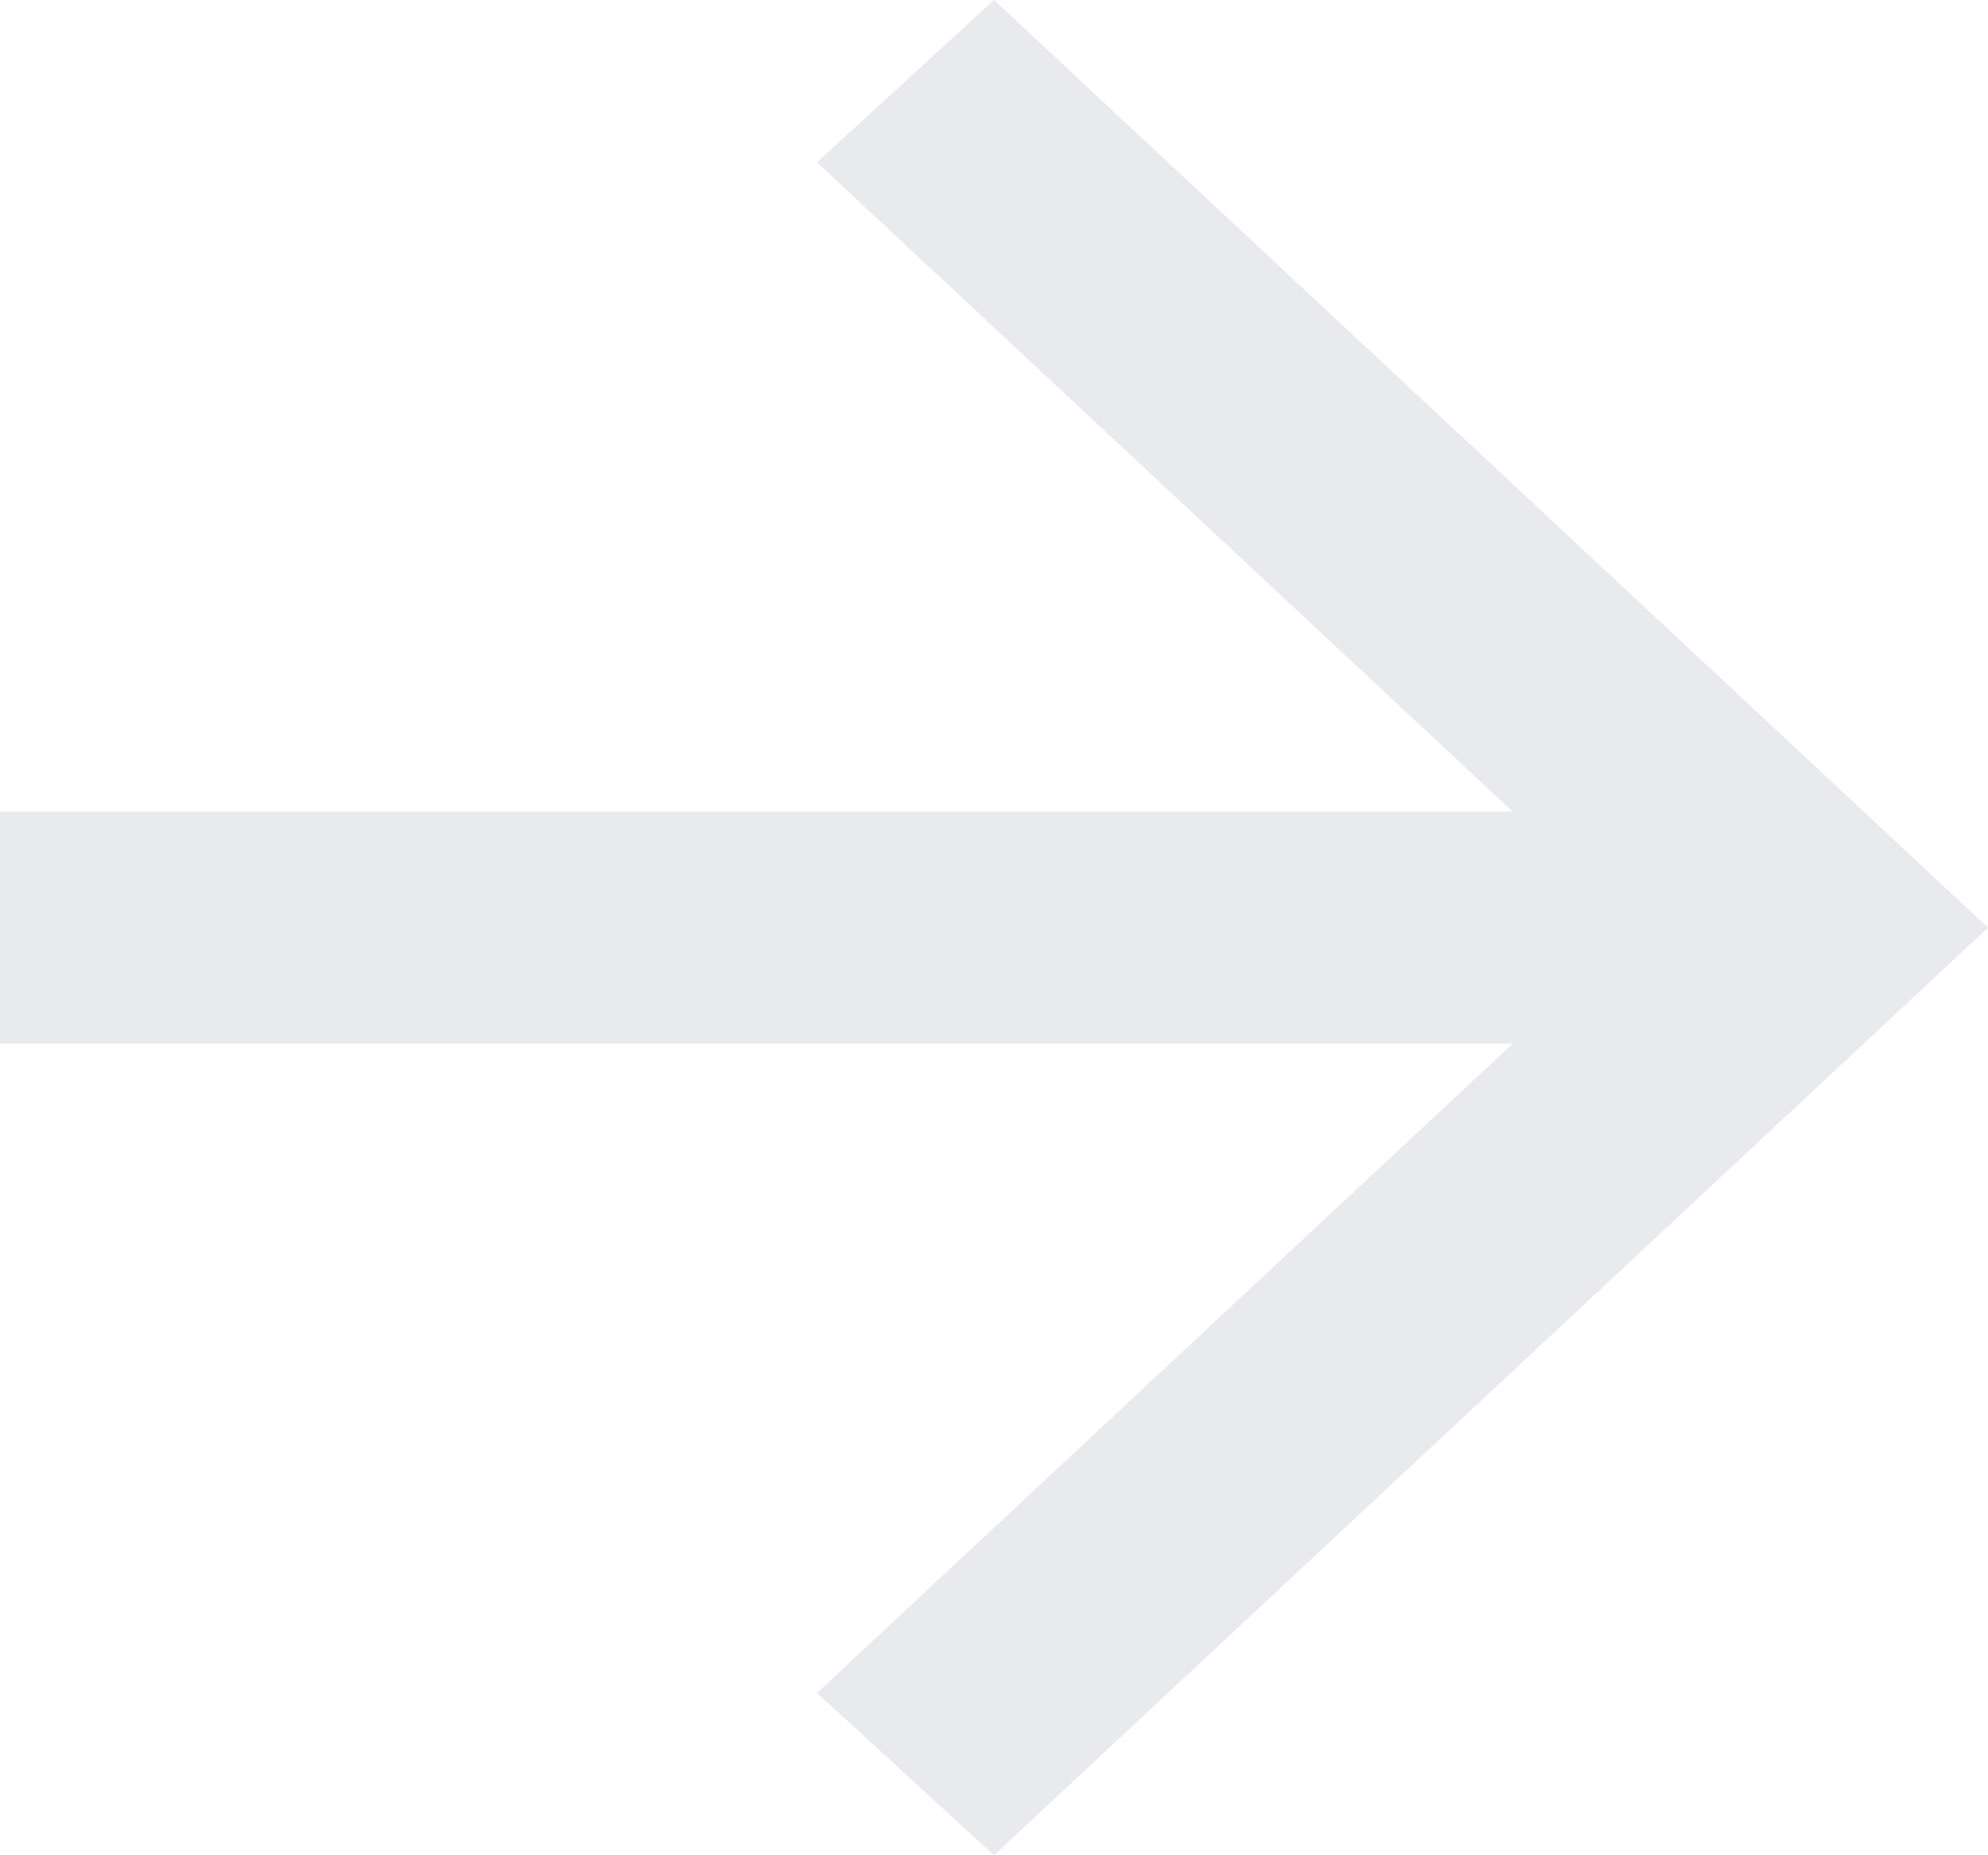 <svg width="15" height="14" viewBox="0 0 15 14" fill="none" xmlns="http://www.w3.org/2000/svg">
<path d="M11.414 7.875H0V6.125H11.414L6.164 1.225L7.5 0L15 7L7.5 14L6.164 12.775L11.414 7.875Z" fill="#E8EAED"/>
</svg>
